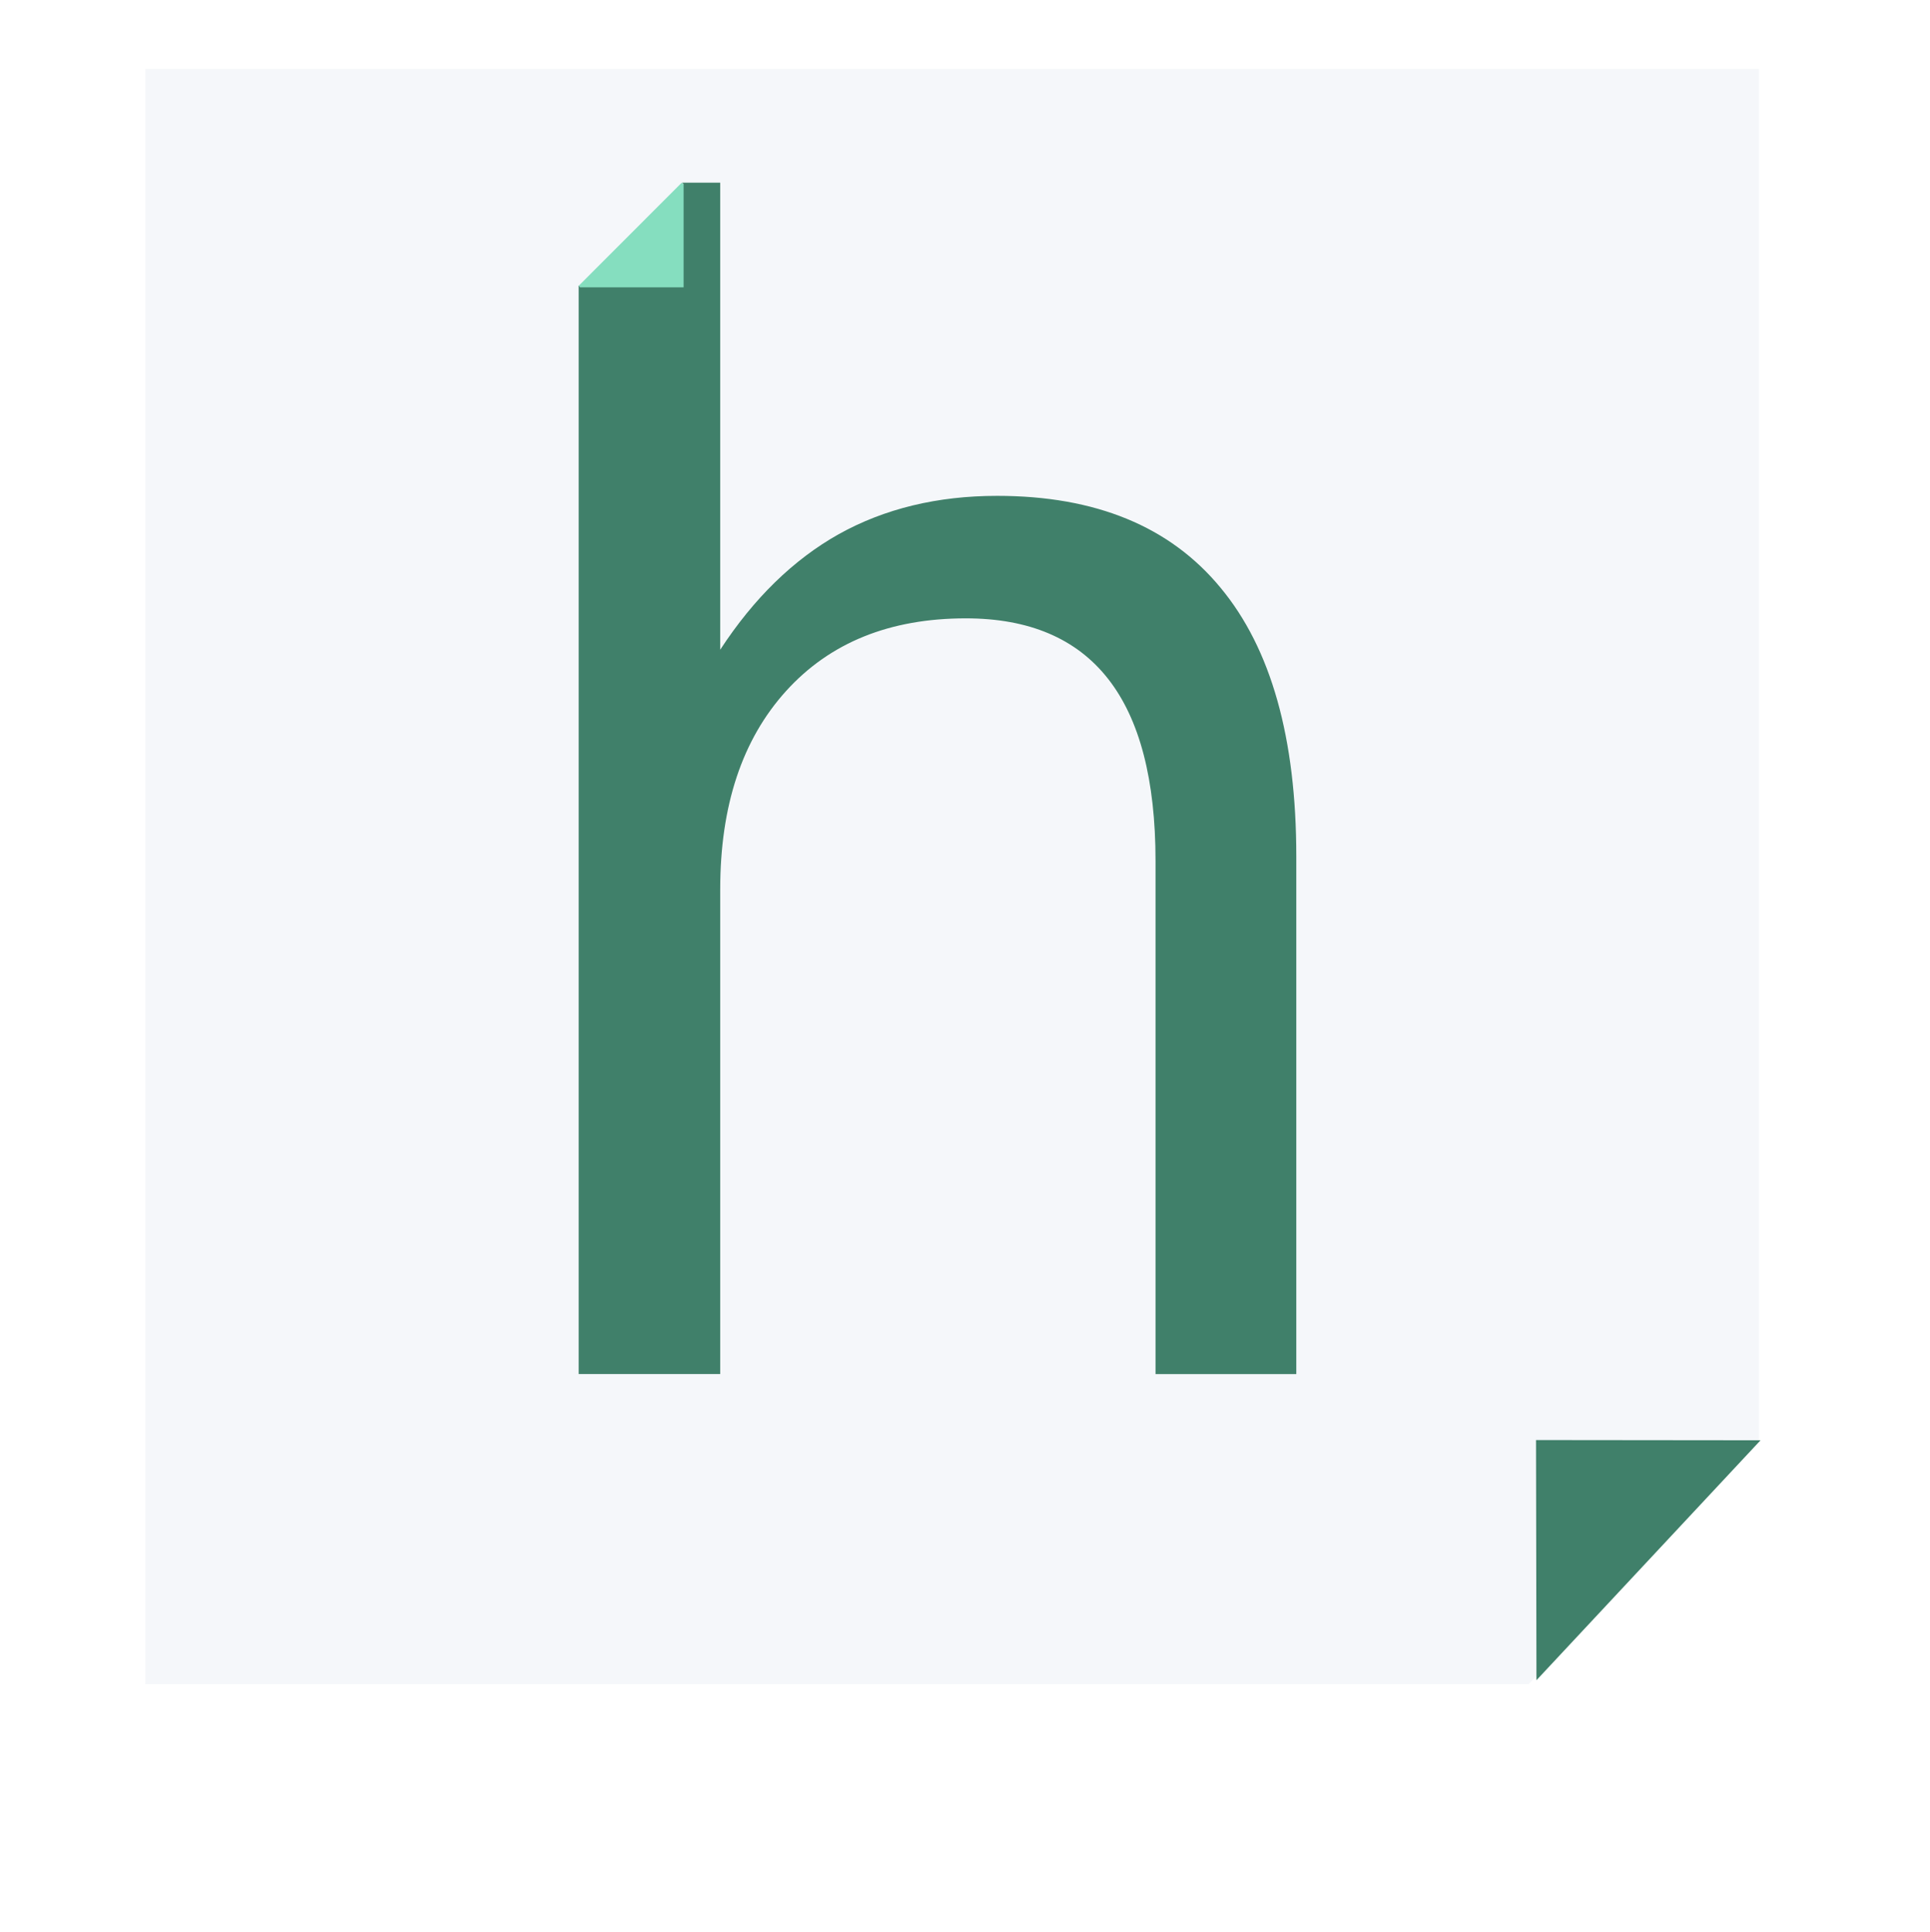 <?xml version="1.0" encoding="UTF-8" standalone="no"?>
<!-- Created with Inkscape (http://www.inkscape.org/) -->

<svg
   xmlns:osb="http://www.openswatchbook.org/uri/2009/osb"
   xmlns:dc="http://purl.org/dc/elements/1.1/"
   xmlns:cc="http://creativecommons.org/ns#"
   xmlns:rdf="http://www.w3.org/1999/02/22-rdf-syntax-ns#"
   xmlns:svg="http://www.w3.org/2000/svg"
   xmlns="http://www.w3.org/2000/svg"
   xmlns:sodipodi="http://sodipodi.sourceforge.net/DTD/sodipodi-0.dtd"
   xmlns:inkscape="http://www.inkscape.org/namespaces/inkscape"
   width="141.13mm"
   height="141.291mm"
   viewBox="0 0 500.067 500.638"
   id="svg2"
   version="1.1"
   inkscape:version="0.91 r"
   sodipodi:docname="logo2.svg"
   inkscape:export-filename="/home/nathan/Projects/ember-test/public/logo3.png"
   inkscape:export-xdpi="90"
   inkscape:export-ydpi="90">
  <defs
     id="defs4">
    <linearGradient
       id="linearGradient5671"
       osb:paint="solid">
      <stop
         style="stop-color:#f5f7fa;stop-opacity:1;"
         offset="0"
         id="stop5673" />
    </linearGradient>
    <filter
       inkscape:collect="always"
       style="color-interpolation-filters:sRGB"
       id="filter6053"
       x="-0.124"
       width="1.247"
       y="-0.124"
       height="1.247">
      <feGaussianBlur
         inkscape:collect="always"
         stdDeviation="22.783"
         id="feGaussianBlur6055" />
    </filter>
  </defs>
  <sodipodi:namedview
     id="base"
     pagecolor="#ffffff"
     bordercolor="#666666"
     borderopacity="1.0"
     inkscape:pageopacity="0.0"
     inkscape:pageshadow="2"
     inkscape:zoom="1.3293607"
     inkscape:cx="185.07558"
     inkscape:cy="182.7031"
     inkscape:document-units="px"
     inkscape:current-layer="layer1"
     showgrid="false"
     inkscape:window-width="1600"
     inkscape:window-height="848"
     inkscape:window-x="0"
     inkscape:window-y="0"
     inkscape:window-maximized="1"
     fit-margin-top="0"
     fit-margin-left="0"
     fit-margin-right="0"
     fit-margin-bottom="0" />
  <g
     inkscape:label="Layer 1"
     inkscape:groupmode="layer"
     id="layer1"
     transform="translate(-125.999,-5.239)">
    <path
       style="fill:#000000;fill-opacity:1;stroke:none;stroke-opacity:1;filter:url(#filter6053)"
       d="m 150.944,11.58 0,442.65 379.03,0 63.095,-66.406 0,-376.244 z"
       id="rect4140-6"
       inkscape:connector-curvature="0"
       inkscape:export-xdpi="90"
       inkscape:export-ydpi="90"
       inkscape:export-filename="/home/nathan/Projects/ember-test/public/logo3.png"
       sodipodi:nodetypes="cccccc"
       transform="matrix(0.885,0,0,0.885,44.607,38.675)" />
    <path
       style="fill:#f5f7fa;fill-opacity:1;stroke:none;stroke-opacity:1"
       d="m 163.654,23.099 0,418.579 358.418,0 59.664,-62.795 0,-355.784 z"
       id="rect4140"
       inkscape:connector-curvature="0"
       inkscape:export-xdpi="90"
       inkscape:export-ydpi="90"
       inkscape:export-filename="/home/nathan/Projects/ember-test/public/logo3.png"
       sodipodi:nodetypes="cccccc" />
    <path
       style="fill:#40806a;fill-opacity:1;stroke:none;stroke-opacity:1"
       d="m 524.096,440.66 58.067,-62.181 -58.178,-0.059 z"
       id="path4159"
       inkscape:connector-curvature="0"
       sodipodi:nodetypes="cccc"
       inkscape:export-xdpi="90"
       inkscape:export-ydpi="90"
       inkscape:export-filename="/home/nathan/Projects/ember-test/public/logo3.png" />
    <path
       style="font-style:normal;font-weight:normal;font-size:485.266px;line-height:125%;font-family:sans-serif;letter-spacing:0px;word-spacing:0px;fill:#40806a;fill-opacity:1;stroke:none;stroke-width:1px;stroke-linecap:butt;stroke-linejoin:miter;stroke-opacity:1"
       d="m 275.936,79.212 0,282.108 36.671,0 0,-125.598 c 0,-21.693 5.684,-38.823 17.049,-51.39 11.365,-12.566 26.892,-18.849 46.583,-18.849 16.387,0 28.677,5.225 36.87,15.675 8.193,10.45 12.291,26.192 12.291,47.224 l 0,132.938 36.473,0 0,-134.129 c 0,-30.688 -6.543,-53.903 -19.626,-69.644 -13.083,-15.873 -32.376,-23.81 -57.882,-23.81 -15.462,0 -29.14,3.307 -41.034,9.921 -11.761,6.614 -22.003,16.599 -30.725,29.959 l 0,-121.033 -9.876,0 0.394,0.394 -26.699,26.724 -0.49,-0.491 z"
       id="path4167"
       inkscape:connector-curvature="0"
       inkscape:export-xdpi="90"
       inkscape:export-ydpi="90"
       inkscape:export-filename="/home/nathan/Projects/ember-test/public/logo3.png" />
    <path
       style="font-style:normal;font-weight:normal;font-size:485.266px;line-height:125%;font-family:sans-serif;letter-spacing:0px;word-spacing:0px;fill:#85debf;fill-opacity:1;stroke:none;stroke-width:1px;stroke-linecap:butt;stroke-linejoin:miter;stroke-opacity:1"
       d="m 303.125,53.075 -0.49,-0.491 -26.699,26.724 0.394,0.394 26.795,0 0,-26.628 z"
       id="text3336"
       inkscape:connector-curvature="0"
       inkscape:export-xdpi="90"
       inkscape:export-ydpi="90"
       inkscape:export-filename="/home/nathan/Projects/ember-test/public/logo3.png" />
  </g>
</svg>

